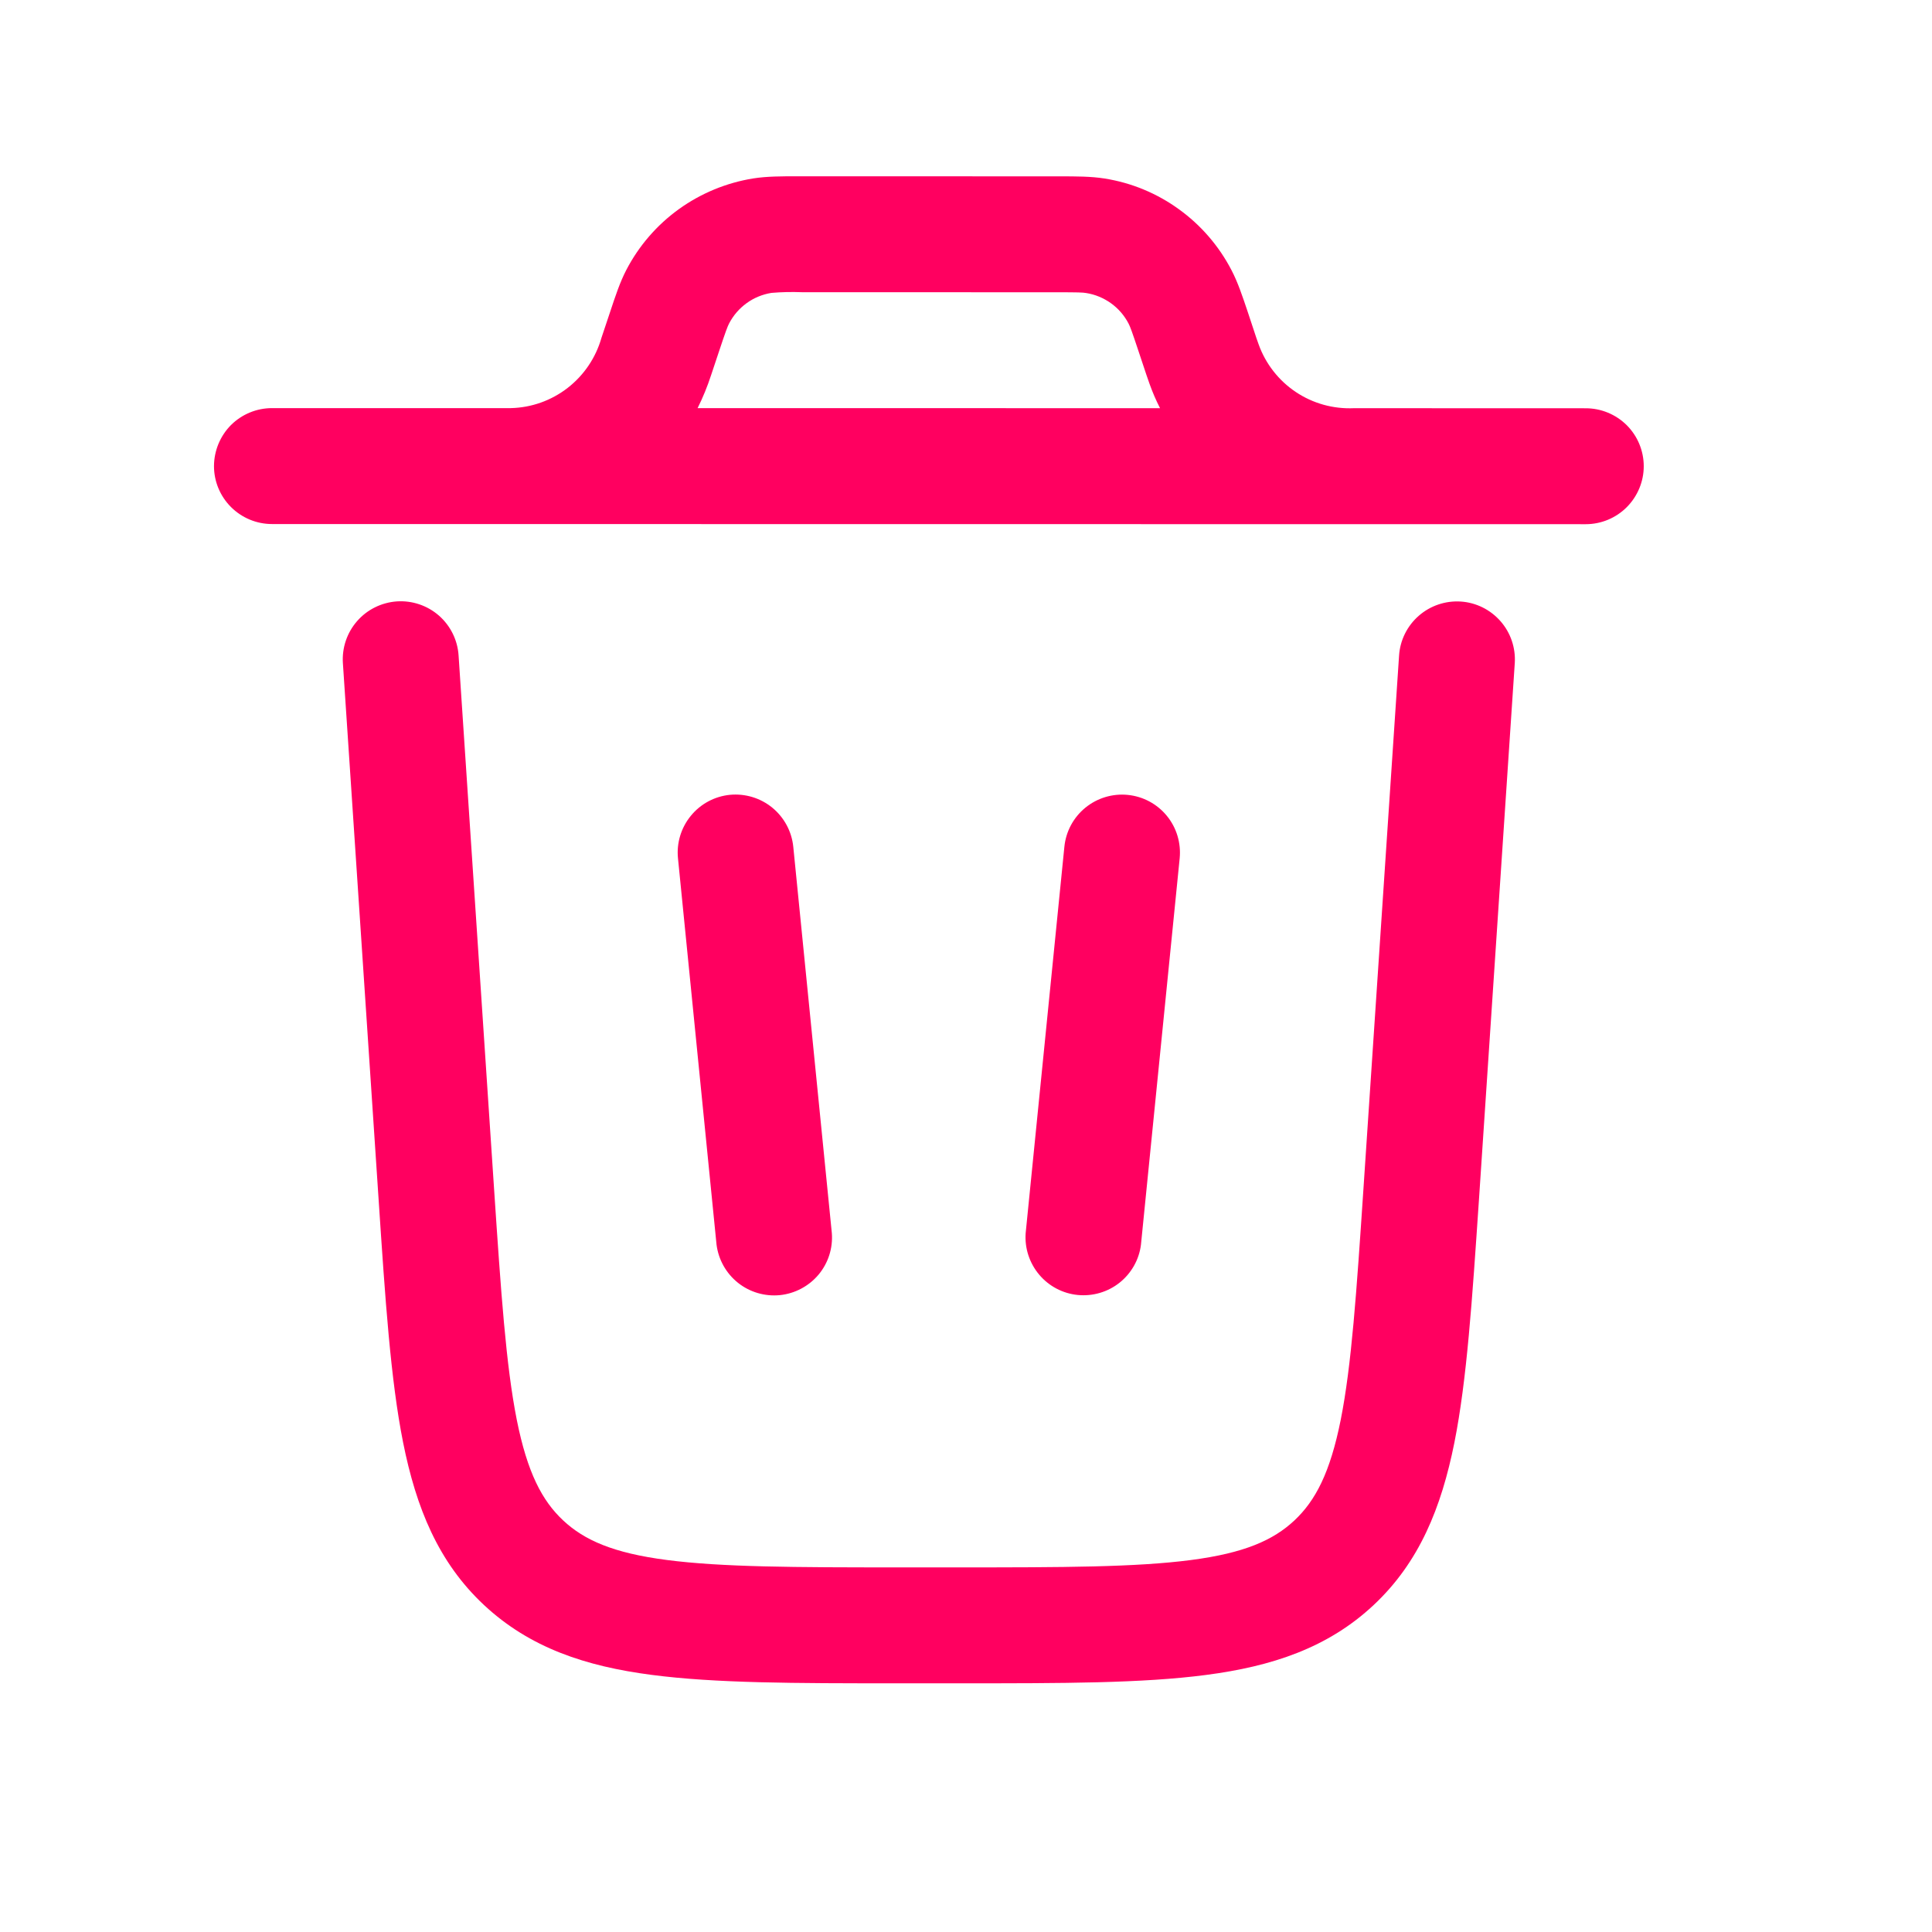 <svg width="25" height="25" viewBox="0 0 25 25" fill="none" xmlns="http://www.w3.org/2000/svg">
<path fill-rule="evenodd" clip-rule="evenodd" d="M10.33 2.281L13.71 2.282C13.927 2.282 14.116 2.282 14.294 2.31C14.641 2.365 14.97 2.501 15.254 2.707C15.539 2.912 15.772 3.182 15.934 3.493C16.018 3.653 16.077 3.832 16.146 4.037L16.257 4.372L16.287 4.457C16.377 4.708 16.546 4.924 16.767 5.072C16.989 5.221 17.253 5.294 17.52 5.282L20.52 5.283C20.718 5.283 20.909 5.362 21.05 5.502C21.191 5.643 21.27 5.834 21.27 6.033C21.27 6.232 21.19 6.422 21.05 6.563C20.909 6.704 20.718 6.783 20.519 6.783L3.519 6.781C3.321 6.781 3.13 6.702 2.989 6.561C2.848 6.42 2.769 6.23 2.769 6.031C2.77 5.832 2.849 5.641 2.989 5.5C3.13 5.36 3.321 5.281 3.52 5.281L6.61 5.281C6.877 5.275 7.135 5.183 7.346 5.019C7.557 4.855 7.71 4.628 7.783 4.371L7.895 4.036C7.963 3.831 8.022 3.652 8.105 3.492C8.267 3.181 8.5 2.911 8.785 2.706C9.07 2.501 9.399 2.365 9.746 2.309C9.924 2.281 10.113 2.281 10.329 2.281M9.027 5.281C9.096 5.143 9.154 5 9.202 4.853L9.302 4.553C9.393 4.28 9.414 4.225 9.435 4.185C9.489 4.081 9.566 3.992 9.661 3.923C9.756 3.854 9.866 3.809 9.982 3.79C10.112 3.779 10.243 3.776 10.374 3.781L13.664 3.782C13.952 3.782 14.012 3.784 14.056 3.792C14.171 3.81 14.281 3.856 14.376 3.924C14.471 3.992 14.549 4.082 14.603 4.186C14.624 4.226 14.645 4.281 14.736 4.555L14.836 4.855L14.875 4.967C14.914 5.076 14.959 5.181 15.011 5.282L9.027 5.281Z" fill="#FF0060"/>
<path d="M5.934 8.481C5.921 8.282 5.829 8.097 5.68 7.966C5.53 7.835 5.334 7.769 5.136 7.782C4.937 7.796 4.752 7.887 4.621 8.037C4.49 8.187 4.424 8.382 4.437 8.581L4.9 15.533C4.985 16.815 5.054 17.851 5.216 18.665C5.385 19.51 5.671 20.216 6.263 20.769C6.855 21.322 7.578 21.562 8.433 21.673C9.255 21.781 10.293 21.782 11.579 21.782L12.458 21.782C13.743 21.782 14.782 21.782 15.604 21.674C16.458 21.563 17.182 21.324 17.774 20.77C18.365 20.217 18.651 19.51 18.82 18.666C18.982 17.853 19.05 16.816 19.137 15.534L19.601 8.582C19.614 8.384 19.548 8.188 19.417 8.039C19.286 7.889 19.101 7.797 18.903 7.784C18.704 7.771 18.509 7.837 18.359 7.968C18.209 8.099 18.117 8.284 18.104 8.482L17.643 15.382C17.553 16.729 17.489 17.667 17.349 18.372C17.212 19.057 17.022 19.419 16.749 19.675C16.475 19.931 16.101 20.097 15.409 20.187C14.696 20.28 13.756 20.282 12.405 20.282L11.631 20.282C10.281 20.282 9.341 20.279 8.627 20.186C7.935 20.096 7.561 19.93 7.287 19.674C7.014 19.418 6.824 19.056 6.687 18.372C6.547 17.666 6.483 16.728 6.393 15.38L5.934 8.481Z" fill="#FF0060"/>
<path d="M9.444 10.285C9.642 10.266 9.839 10.325 9.993 10.451C10.147 10.577 10.245 10.759 10.265 10.957L10.764 15.957C10.779 16.152 10.717 16.345 10.591 16.495C10.465 16.644 10.286 16.739 10.091 16.759C9.897 16.778 9.702 16.721 9.549 16.599C9.396 16.477 9.297 16.3 9.272 16.106L8.773 11.106C8.753 10.909 8.813 10.711 8.939 10.557C9.064 10.403 9.246 10.305 9.444 10.285ZM14.594 10.286C14.792 10.306 14.973 10.403 15.099 10.557C15.225 10.711 15.284 10.908 15.265 11.106L14.764 16.106C14.74 16.3 14.64 16.476 14.487 16.598C14.335 16.719 14.14 16.776 13.946 16.757C13.752 16.738 13.572 16.643 13.447 16.494C13.321 16.344 13.258 16.152 13.272 15.957L13.773 10.957C13.793 10.759 13.89 10.578 14.044 10.452C14.198 10.326 14.396 10.266 14.594 10.286Z" fill="#FF0060"/>
</svg>
